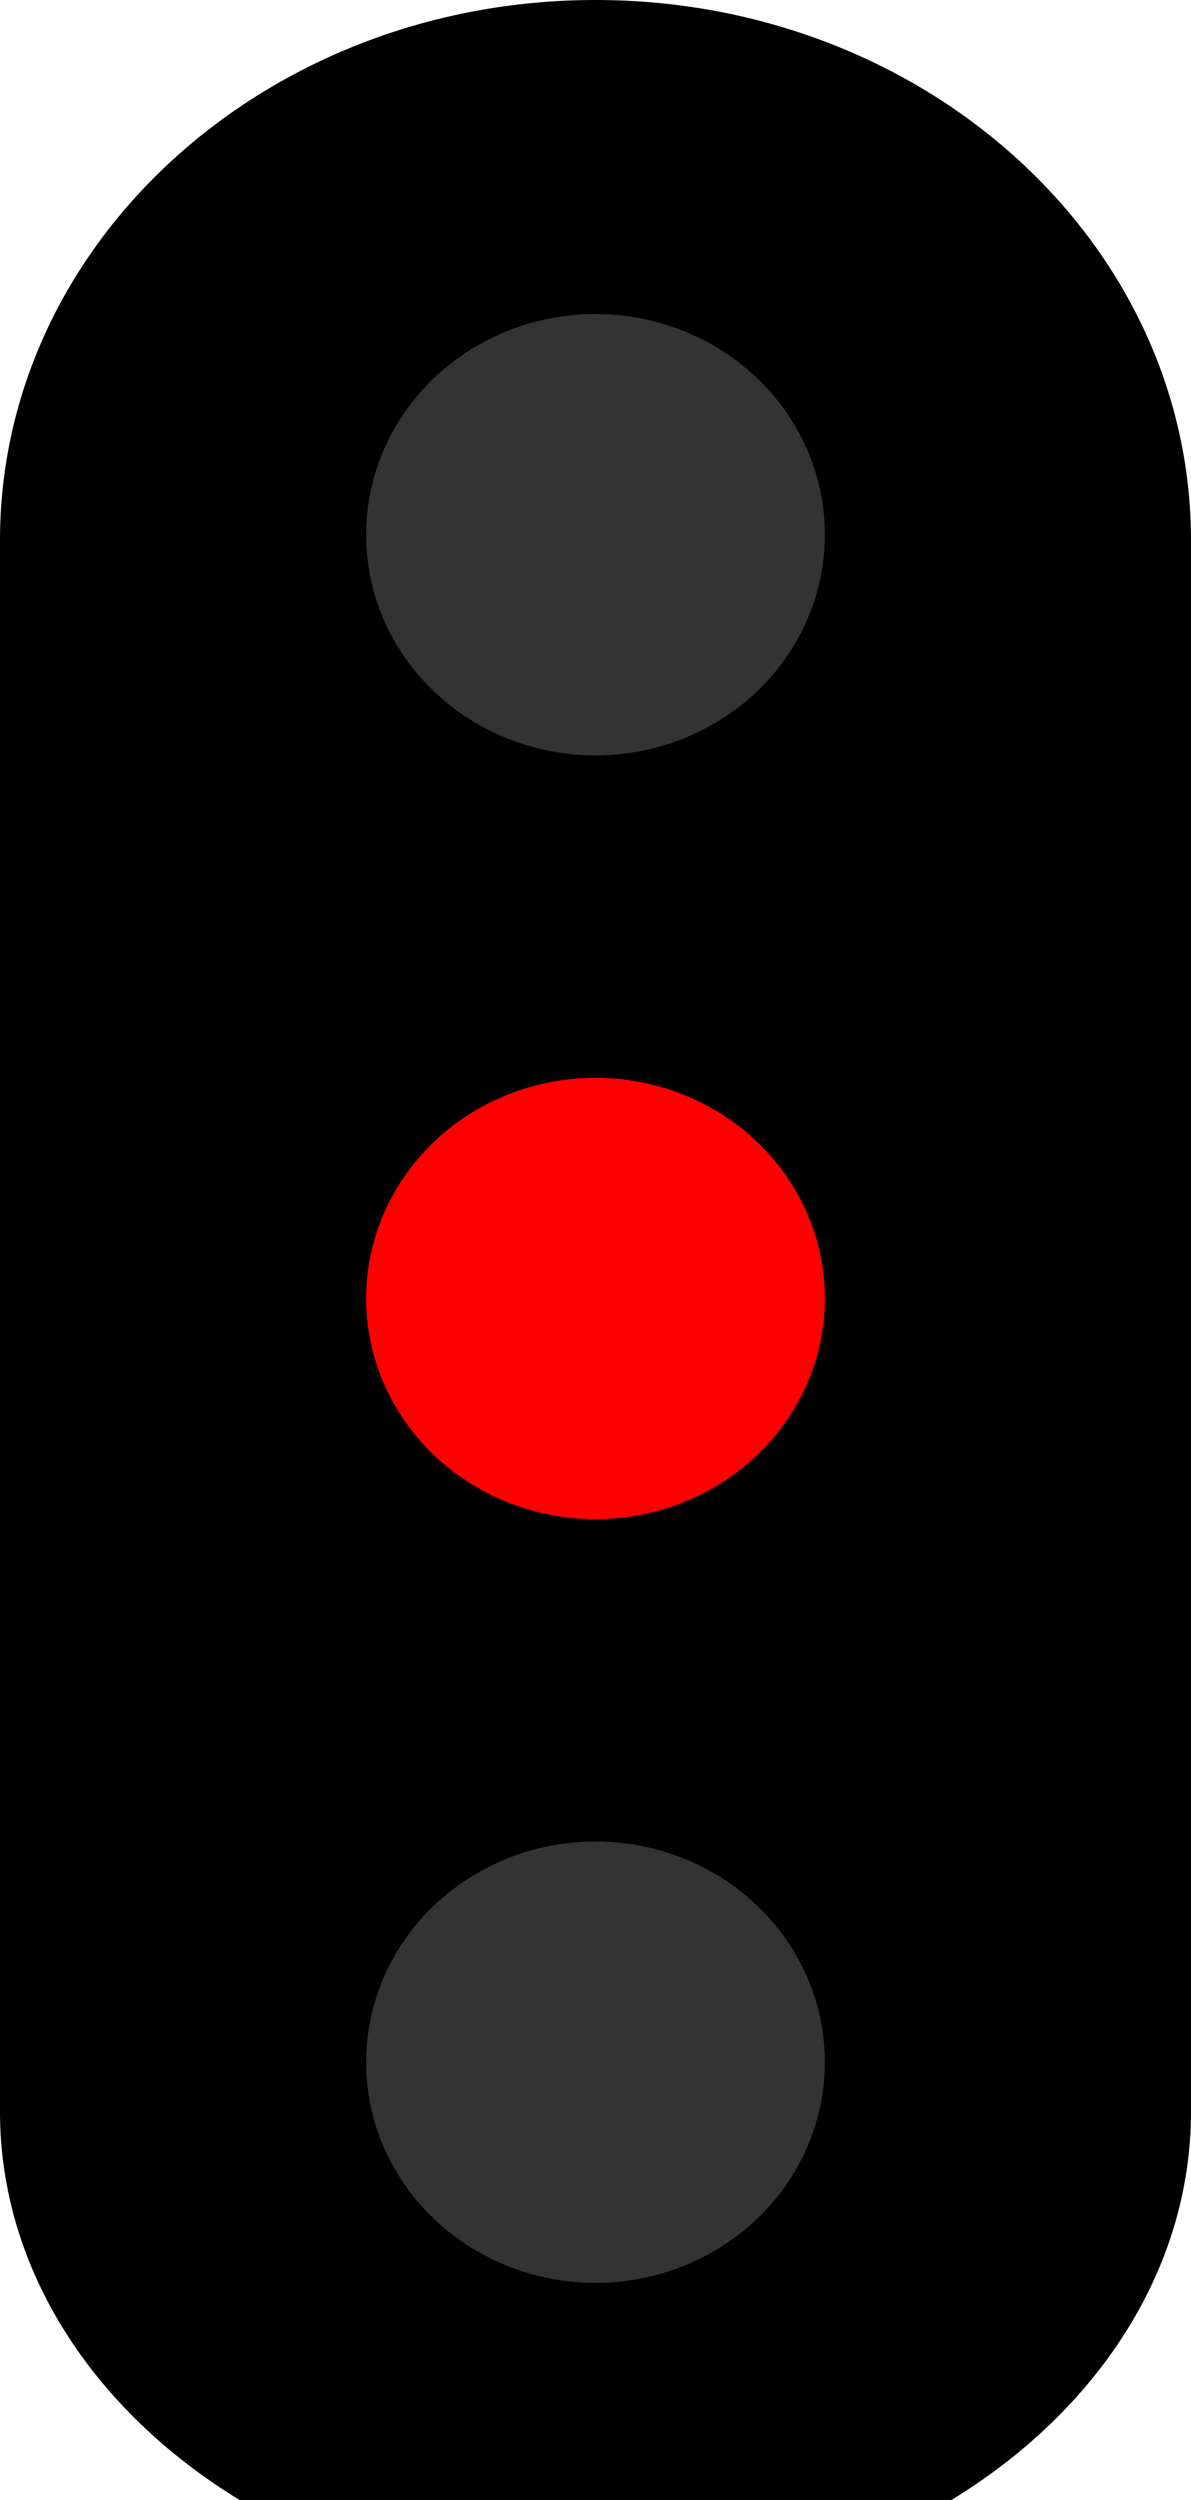 <?xml version="1.0" encoding="UTF-8" standalone="no"?>
<!-- Created with Inkscape (http://www.inkscape.org/) -->

<svg
   width="5.296mm"
   height="11.113mm"
   viewBox="0 0 5.296 11.113"
   version="1.1"
   id="svg1"
   xml:space="preserve"
   xmlns="http://www.w3.org/2000/svg"
   xmlns:svg="http://www.w3.org/2000/svg"><defs
     id="defs1" /><g
     id="layer1"><path
       id="path3"
       style="stroke-width:0.099"
       d="M 2.648,0 C 1.186,0 0,1.075 0,2.402 V 9.386 C -2.3283321e-7,10.093 0.42,10.719 1.065,11.113 H 4.231 C 4.876,10.719 5.296,10.093 5.296,9.386 V 2.402 C 5.296,1.075 4.11,0 2.648,0 Z" /><ellipse
       style="fill:#ff0000;fill-opacity:1;stroke-width:0.056"
       id="path4"
       cx="2.648"
       cy="5.772"
       rx="1.02"
       ry="0.981" /><ellipse
       style="fill:#333333;fill-opacity:1;stroke-width:0.056"
       id="path4-2-7"
       cx="2.648"
       cy="9.167"
       rx="1.02"
       ry="0.981" /><ellipse
       style="fill:#333333;fill-opacity:1;stroke-width:0.056"
       id="path4-3"
       cx="2.648"
       cy="2.377"
       rx="1.02"
       ry="0.981" /></g></svg>
